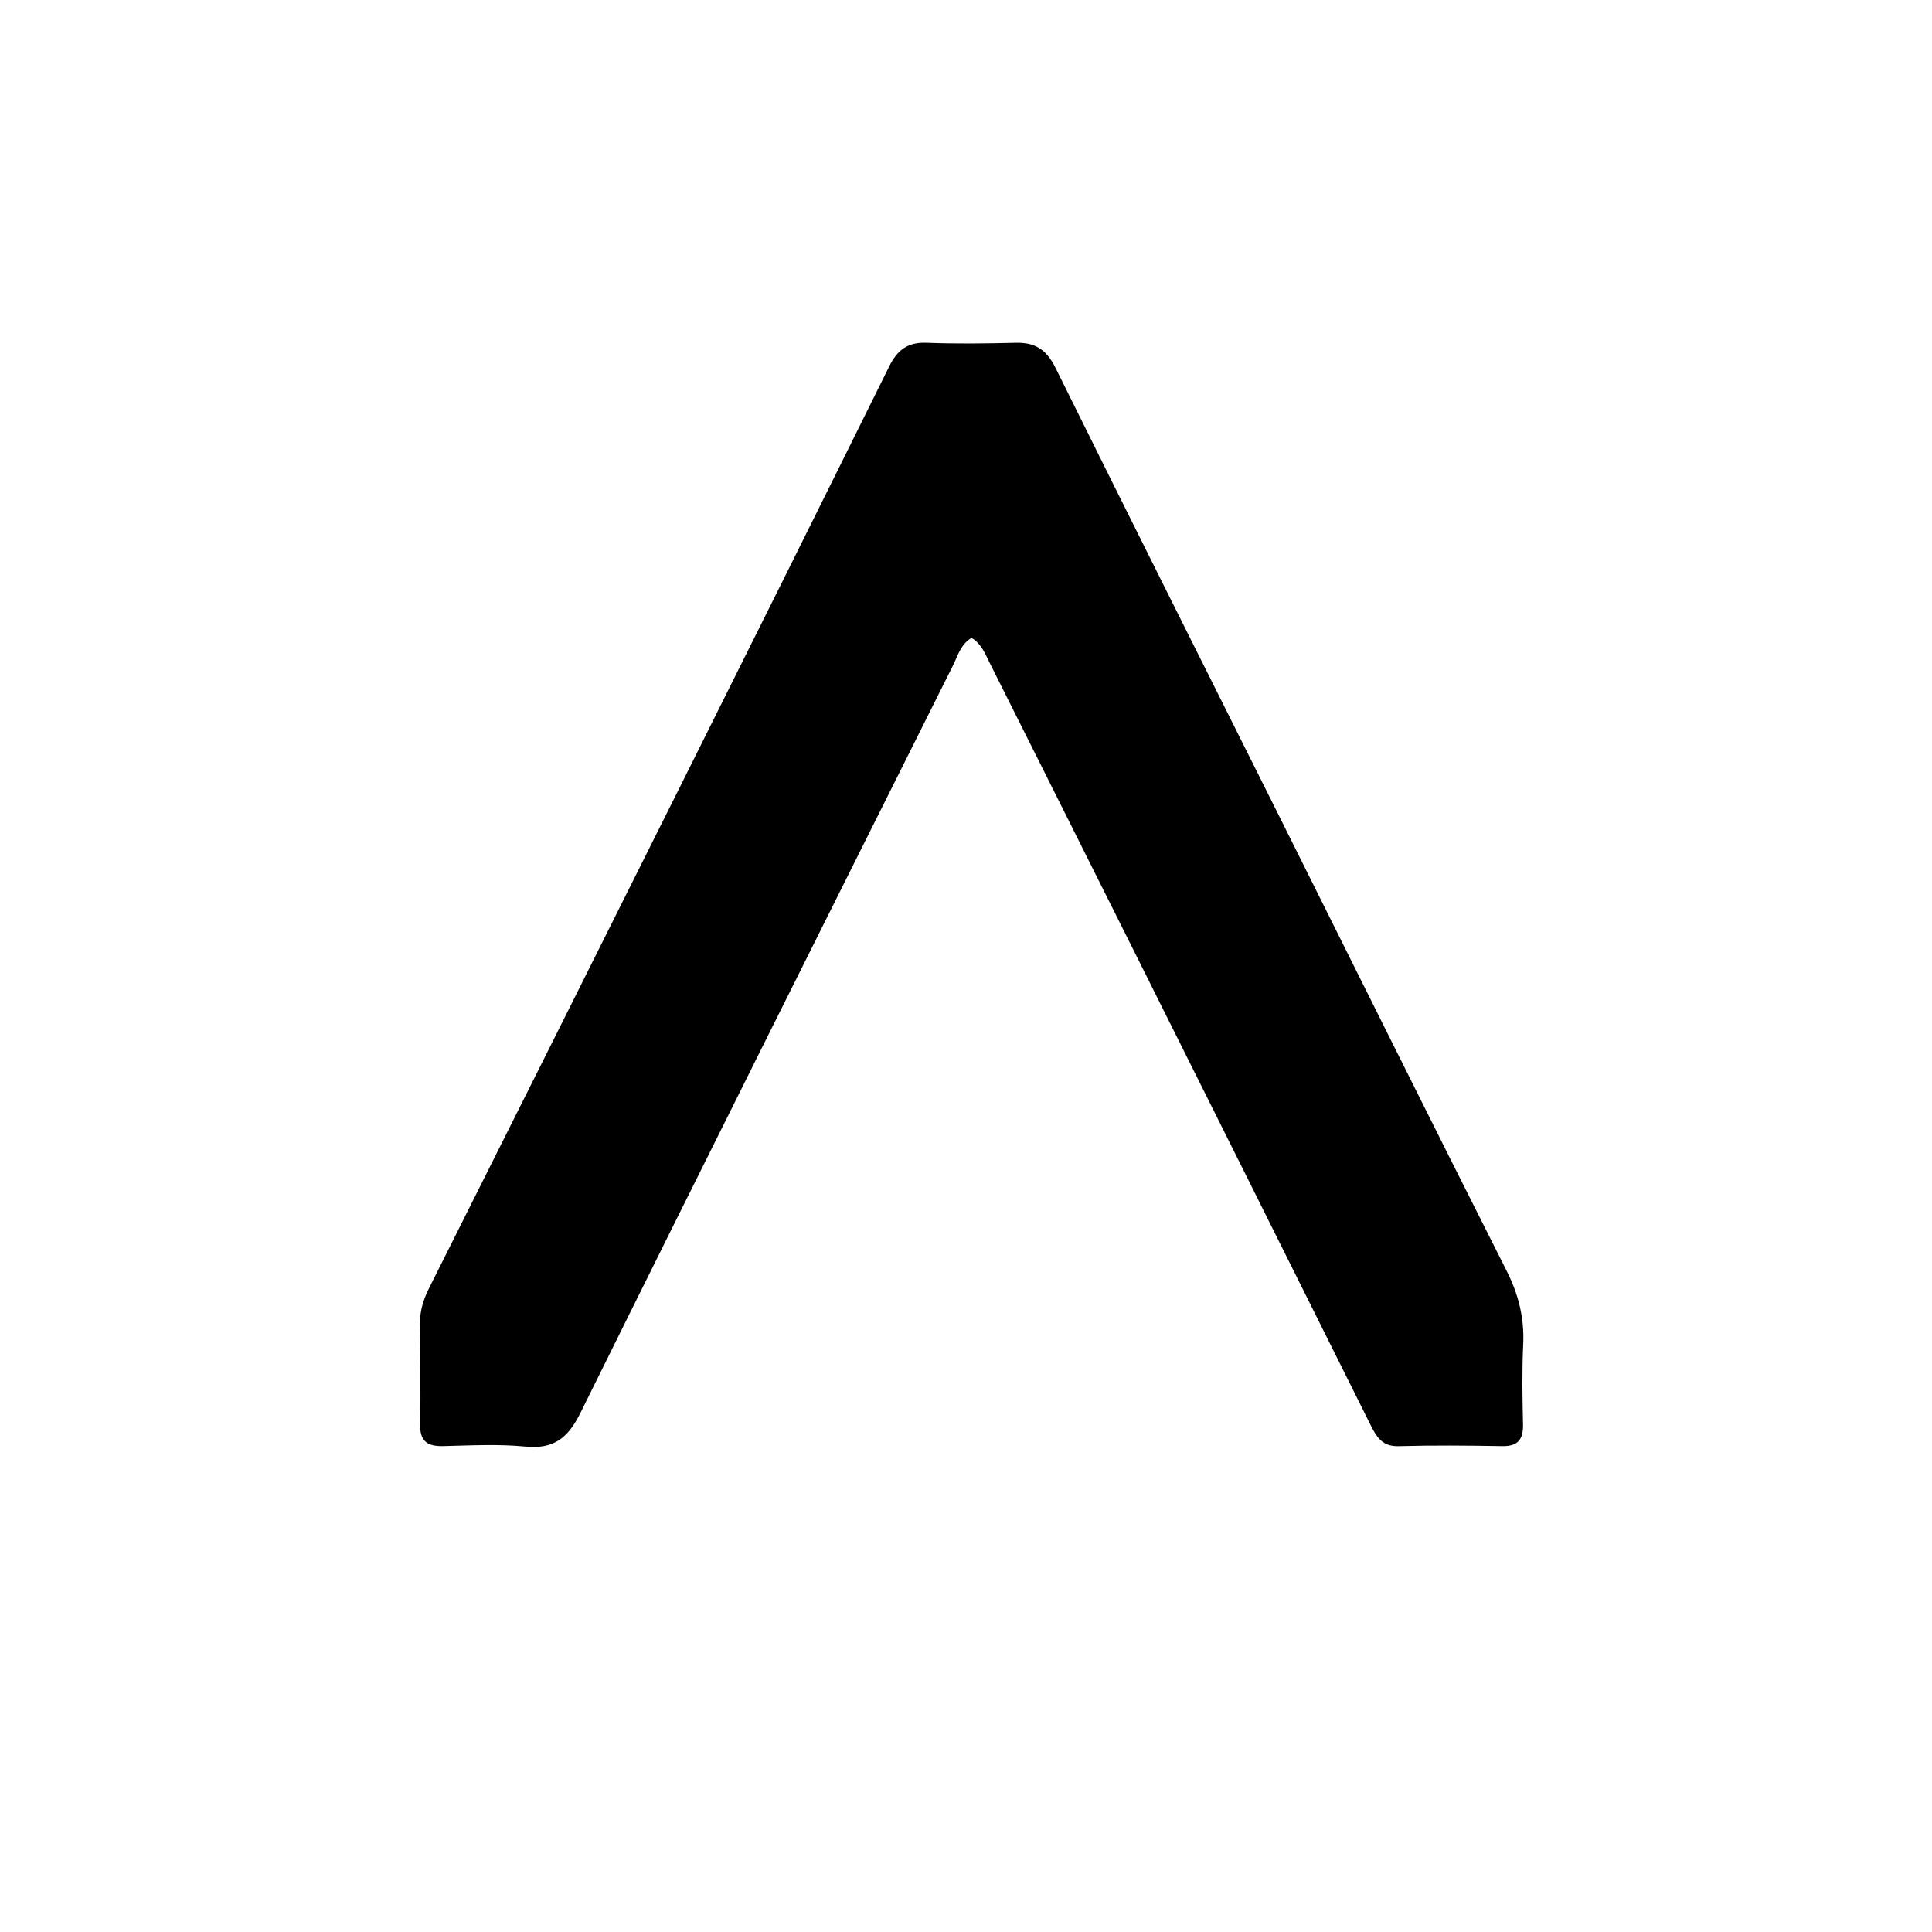 <svg version="1.1" id="Layer_1" xmlns="http://www.w3.org/2000/svg" xmlns:xlink="http://www.w3.org/1999/xlink" x="0px" y="0px"
	 width="100%" viewBox="0 0 400 400" enable-background="new 0 0 400 400" xml:space="preserve">
<path id="morphingPath" fill="#000000" opacity="1" stroke="none" 
	d="
M265.261,169.812 
	C280.896,201.13 296.289,232.154 311.908,263.063 
	C314.403,267.999 315.62,272.889 315.36,278.369 
	C315.101,283.856 315.195,289.366 315.323,294.862 
	C315.396,297.977 314.332,299.463 311.025,299.405 
	C303.862,299.279 296.692,299.221 289.532,299.415 
	C286.137,299.506 284.959,297.435 283.722,294.953 
	C267.231,261.863 250.717,228.785 234.189,195.713 
	C224.439,176.202 214.652,156.71 204.888,137.207 
	C203.935,135.305 203.178,133.268 201.143,132.074 
	C198.887,133.395 198.301,135.786 197.295,137.798 
	C171.52,189.339 145.72,240.868 120.174,292.523 
	C117.602,297.723 114.672,300.068 108.785,299.498 
	C103.171,298.954 97.462,299.264 91.8,299.4 
	C88.498,299.48 86.903,298.429 86.981,294.843 
	C87.134,287.849 86.983,280.848 86.956,273.849 
	C86.947,271.294 87.691,268.976 88.839,266.688 
	C106.008,232.456 123.151,198.212 140.262,163.951 
	C154.917,134.606 169.558,105.253 184.106,75.854 
	C185.784,72.463 187.934,70.821 191.838,70.971 
	C197.994,71.206 204.169,71.127 210.331,70.973 
	C214.298,70.874 216.671,72.404 218.49,76.079 
	C233.921,107.264 249.534,138.357 265.261,169.812 
z"/>
</svg>
